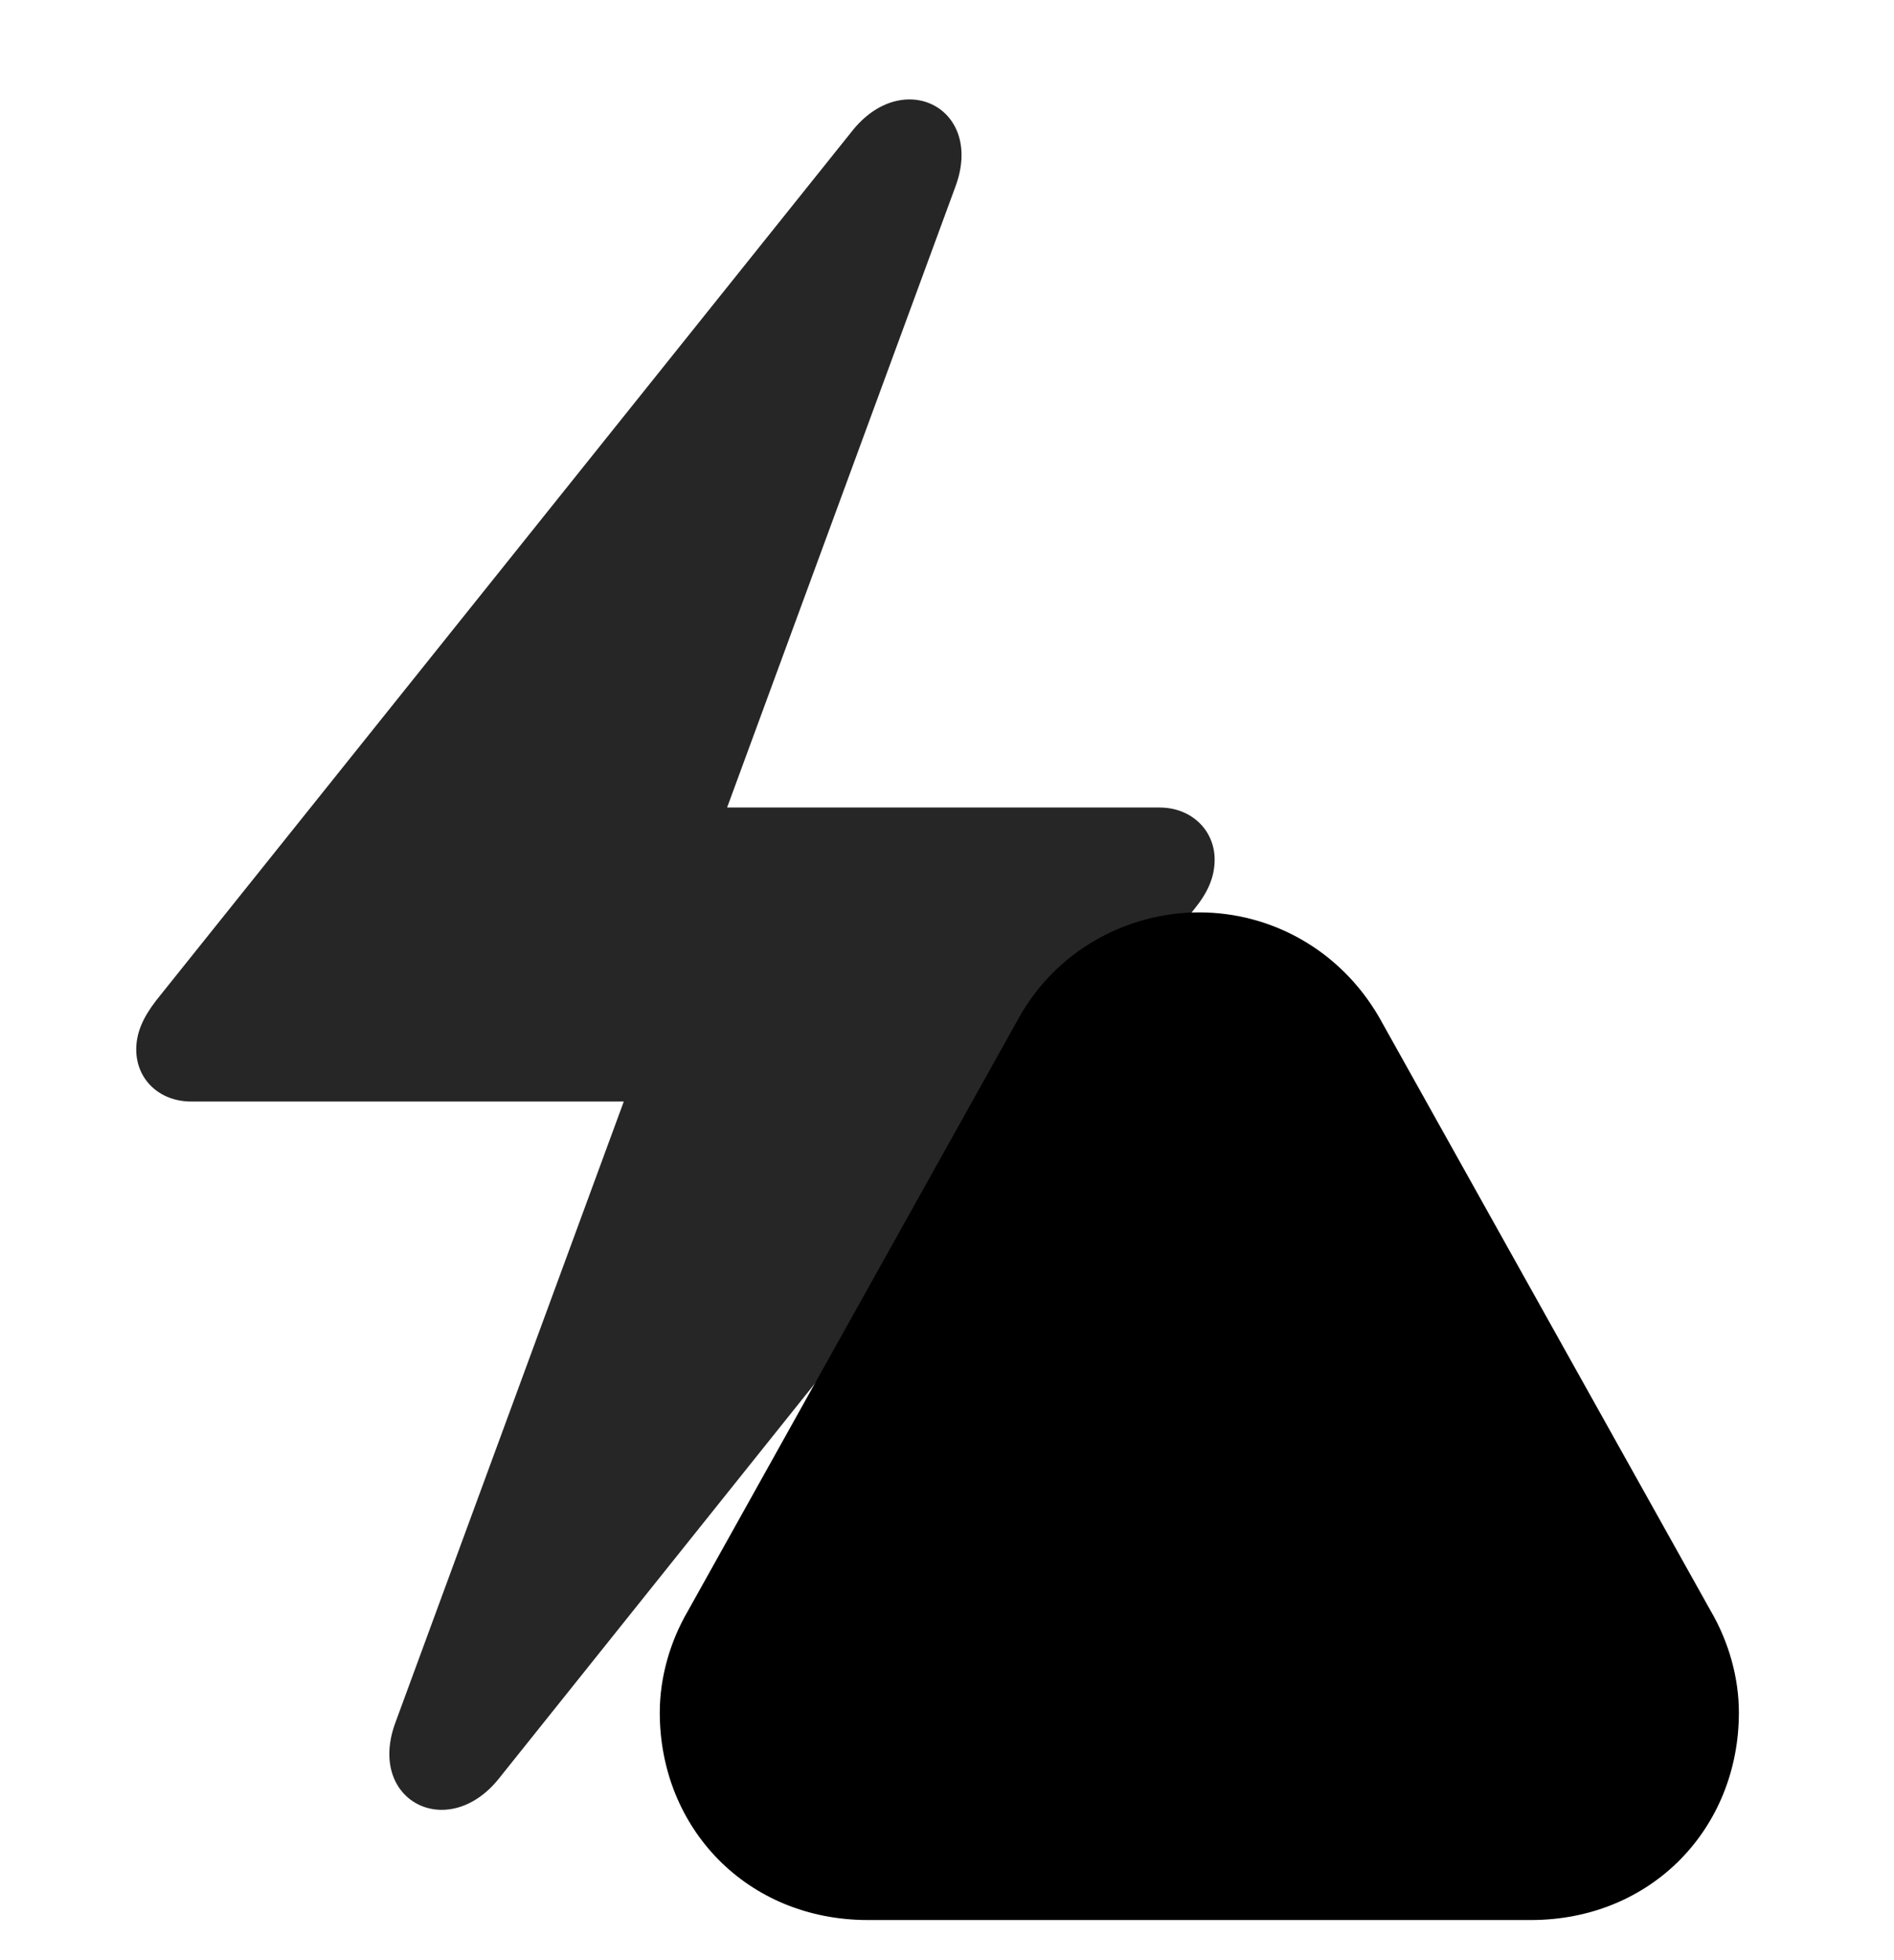 <svg width="29" height="30" viewBox="0 0 29 30" fill="currentColor" xmlns="http://www.w3.org/2000/svg">
<g clip-path="url(#clip0_2207_34509)">
<path d="M2.086 16.062C2.086 16.519 2.438 16.859 2.93 16.859H9.551L6.059 26.351C5.602 27.558 6.856 28.203 7.641 27.218L18.293 13.906C18.492 13.66 18.598 13.425 18.598 13.156C18.598 12.71 18.246 12.359 17.754 12.359H11.133L14.625 2.867C15.082 1.66 13.828 1.015 13.043 2.011L2.391 15.312C2.192 15.57 2.086 15.804 2.086 16.062Z" fill="currentColor" fill-opacity="0.85"/>
<path d="M13.289 29.386H23.438C25.289 29.386 26.625 27.98 26.625 26.21C26.625 25.683 26.473 25.132 26.192 24.652L21.117 15.57C20.52 14.539 19.465 13.964 18.363 13.964C17.25 13.964 16.172 14.55 15.598 15.582L10.535 24.652C10.254 25.132 10.102 25.683 10.102 26.21C10.102 27.98 11.438 29.386 13.289 29.386Z" fill="currentColor"/>
<path d="M13.289 27.793H23.438C24.41 27.793 25.02 27.101 25.02 26.21C25.02 25.953 24.95 25.683 24.809 25.437L19.723 16.367C19.418 15.828 18.891 15.558 18.363 15.558C17.825 15.558 17.285 15.828 16.992 16.367L11.918 25.437C11.778 25.683 11.707 25.953 11.707 26.21C11.707 27.101 12.317 27.793 13.289 27.793Z" fill="currentColor" fill-opacity="0.85"/>
<path d="M18.363 26C17.825 26 17.379 25.566 17.379 25.015C17.379 24.476 17.825 24.019 18.363 24.019C18.914 24.019 19.36 24.476 19.36 25.015C19.348 25.566 18.914 26 18.363 26ZM18.363 23.21C17.953 23.21 17.672 22.929 17.66 22.531L17.567 19.179C17.555 18.699 17.871 18.371 18.363 18.371C18.856 18.371 19.184 18.699 19.172 19.179L19.078 22.531C19.067 22.929 18.774 23.21 18.363 23.21Z" fill="currentColor"/>
</g>
<defs>
<clipPath id="clip0_2207_34509">
<rect width="24.539" height="29.355" fill="currentColor" transform="translate(2.086 0.031)"/>
</clipPath>
</defs>
</svg>
